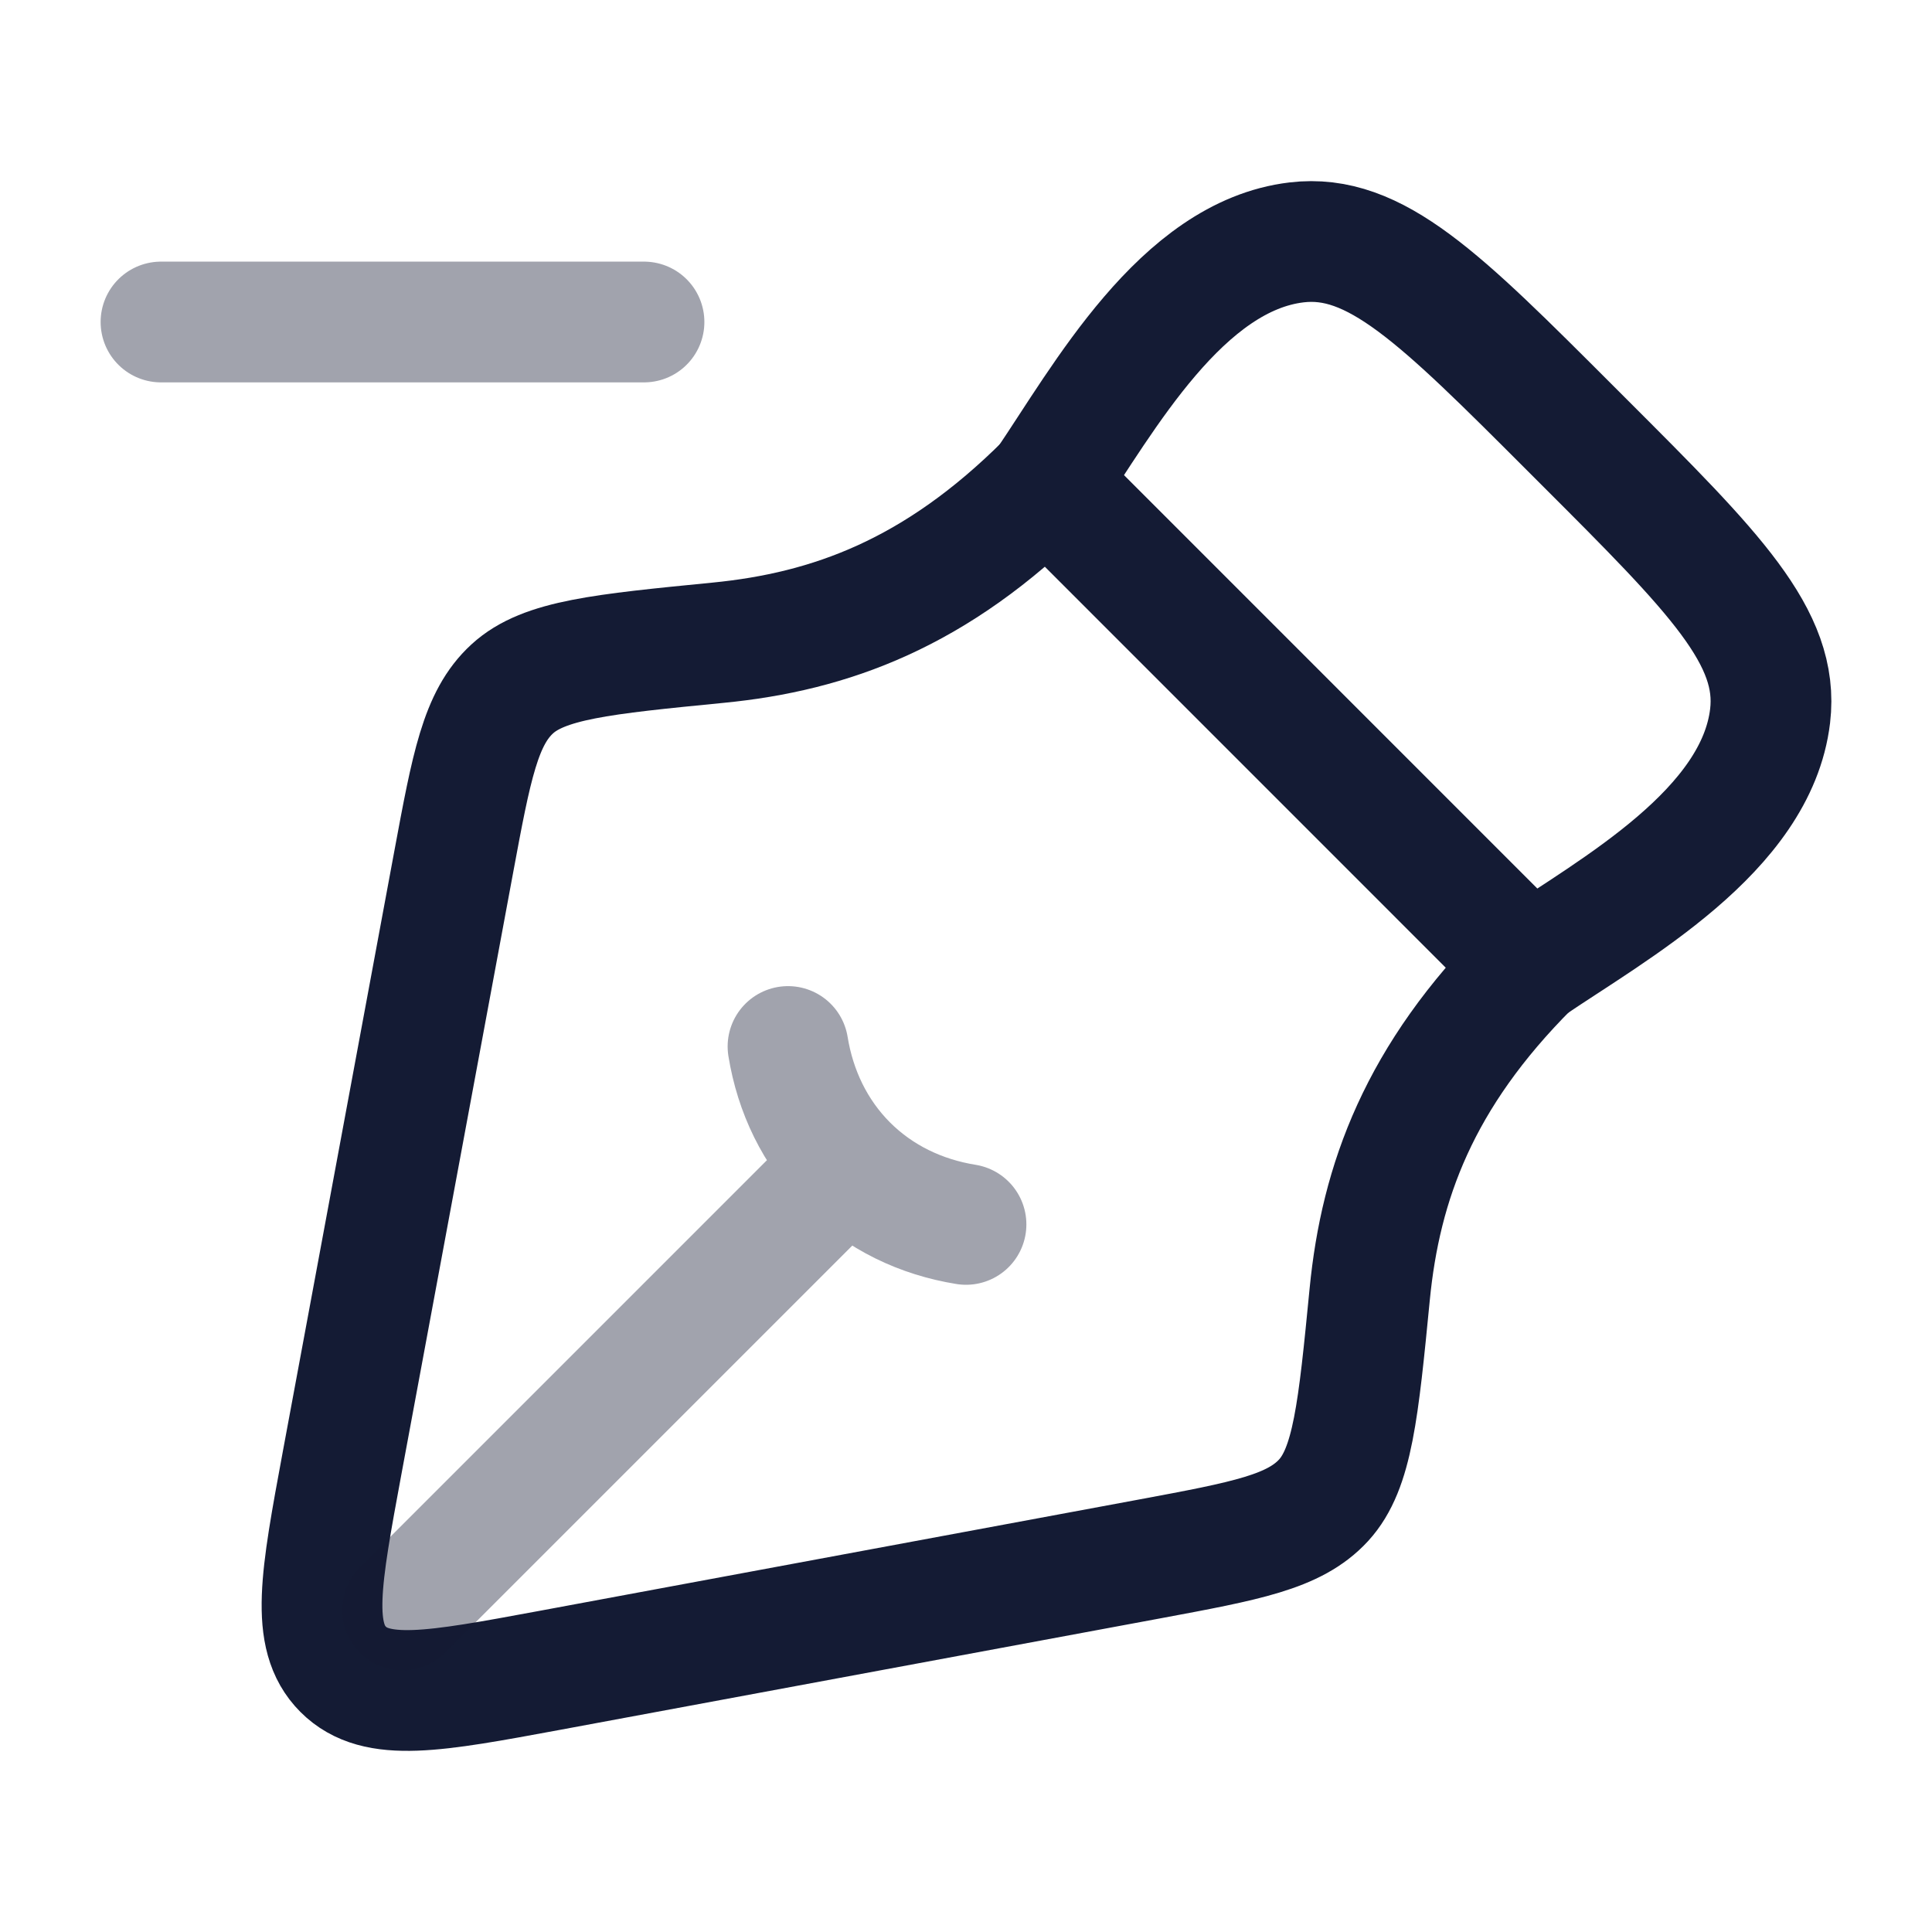 <svg width="24" height="24" viewBox="0 0 24 24" fill="none" xmlns="http://www.w3.org/2000/svg">
<path d="M14.285 19.365L6.822 20.751C5.391 21.016 4.675 21.149 4.263 20.737C3.851 20.325 3.984 19.609 4.249 18.177L5.635 10.714C5.857 9.518 5.969 8.919 6.363 8.558C6.757 8.196 7.479 8.126 8.922 7.984C10.312 7.848 11.628 7.372 13 6L19 12.001C17.628 13.372 17.151 14.687 17.015 16.078C16.874 17.521 16.803 18.243 16.442 18.637C16.08 19.031 15.482 19.142 14.285 19.365Z" stroke="#141B34" stroke-width="1.5" stroke-linejoin="round"/>
<path opacity="0.4" d="M2 4H8" stroke="#141B34" stroke-width="1.5" stroke-linecap="round"/>
<path opacity="0.4" d="M12 15.21C11.441 15.12 10.929 14.876 10.526 14.474M10.526 14.474C10.124 14.071 9.88 13.559 9.789 13M10.526 14.474L5 20" stroke="#141B34" stroke-width="1.5" stroke-linecap="round"/>
<path d="M13 6C13.712 4.949 14.677 3.181 16.107 3.011C17.082 2.895 17.891 3.703 19.507 5.32L19.68 5.493C21.297 7.109 22.105 7.918 21.989 8.893C21.819 10.323 20.051 11.288 19 12" stroke="#141B34" stroke-width="1.5" stroke-linejoin="round"/>
</svg>
